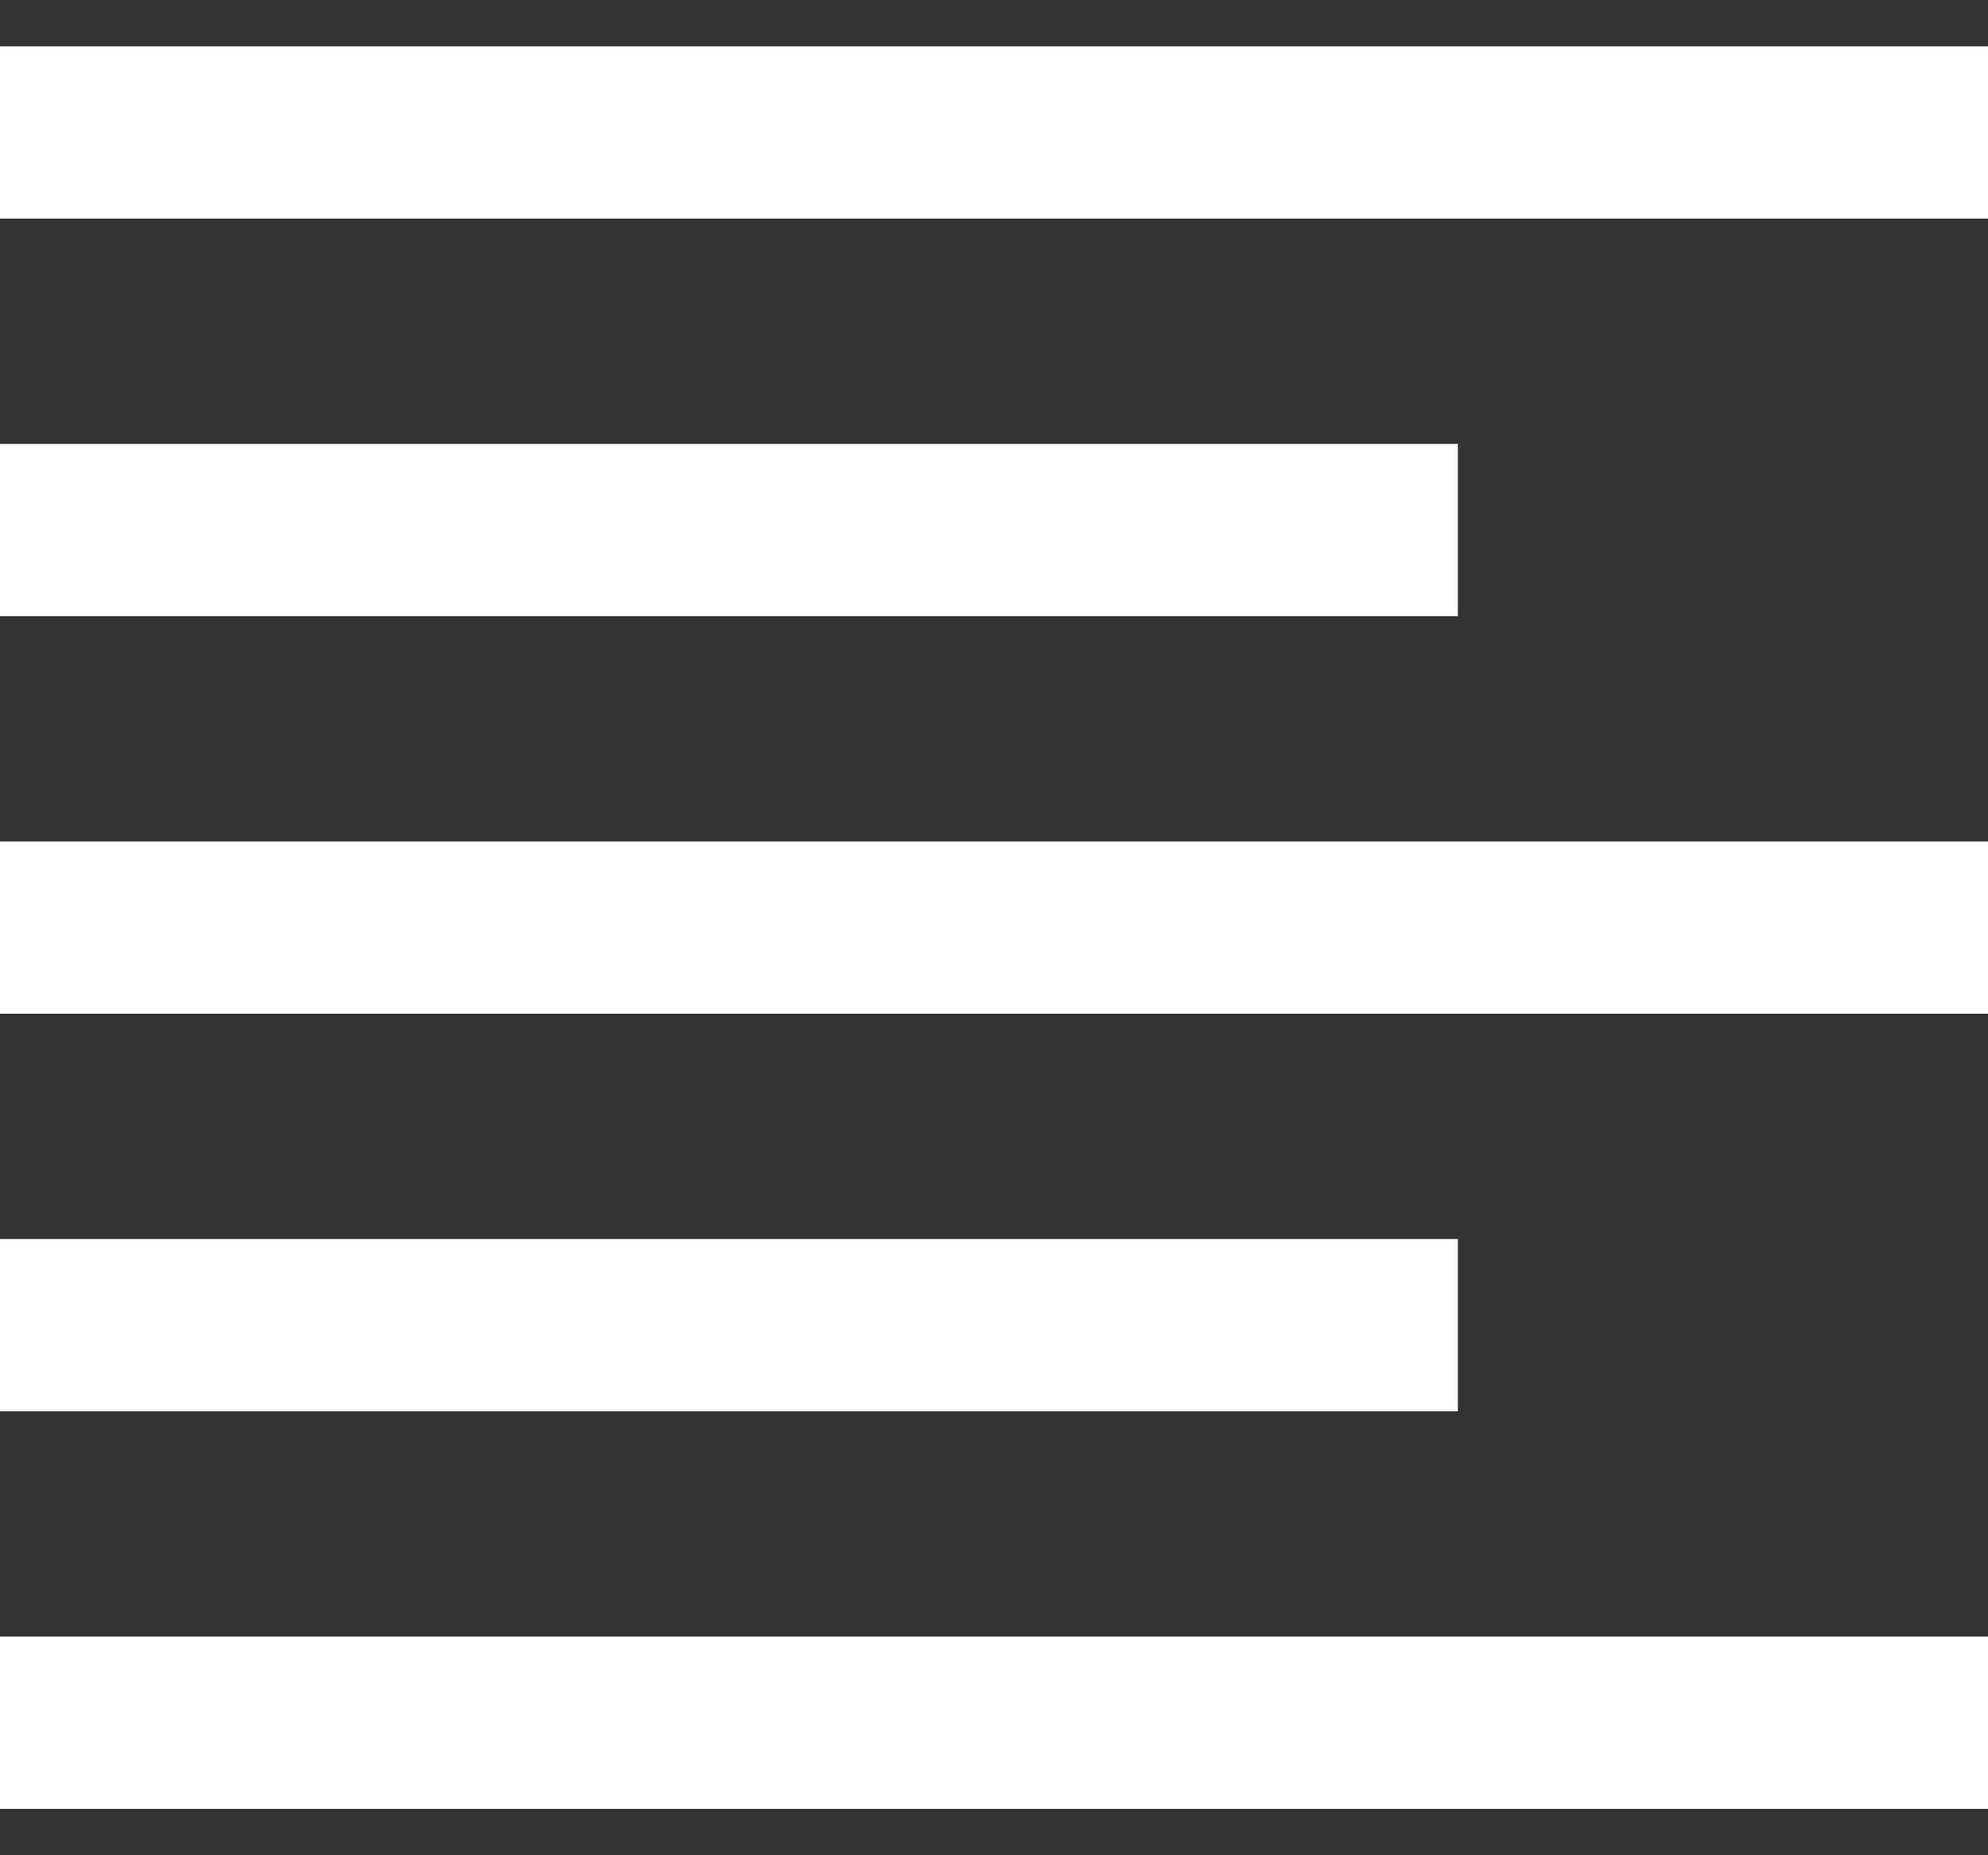 <svg width="15" height="14" viewBox="0 0 15 14" fill="none" xmlns="http://www.w3.org/2000/svg">
<rect x="0" y="0" width="15" height="14" fill="#333333" stroke="none"/>
<path d="M0 1L15 1" stroke="white" stroke-width="1.3"/>
<path d="M0 4H11" stroke="white" stroke-width="1.3"/>
<path d="M0 7L15 7" stroke="white" stroke-width="1.3"/>
<path d="M0 10H11" stroke="white" stroke-width="1.3"/>
<path d="M0 13L15 13" stroke="white" stroke-width="1.3"/>
</svg>
